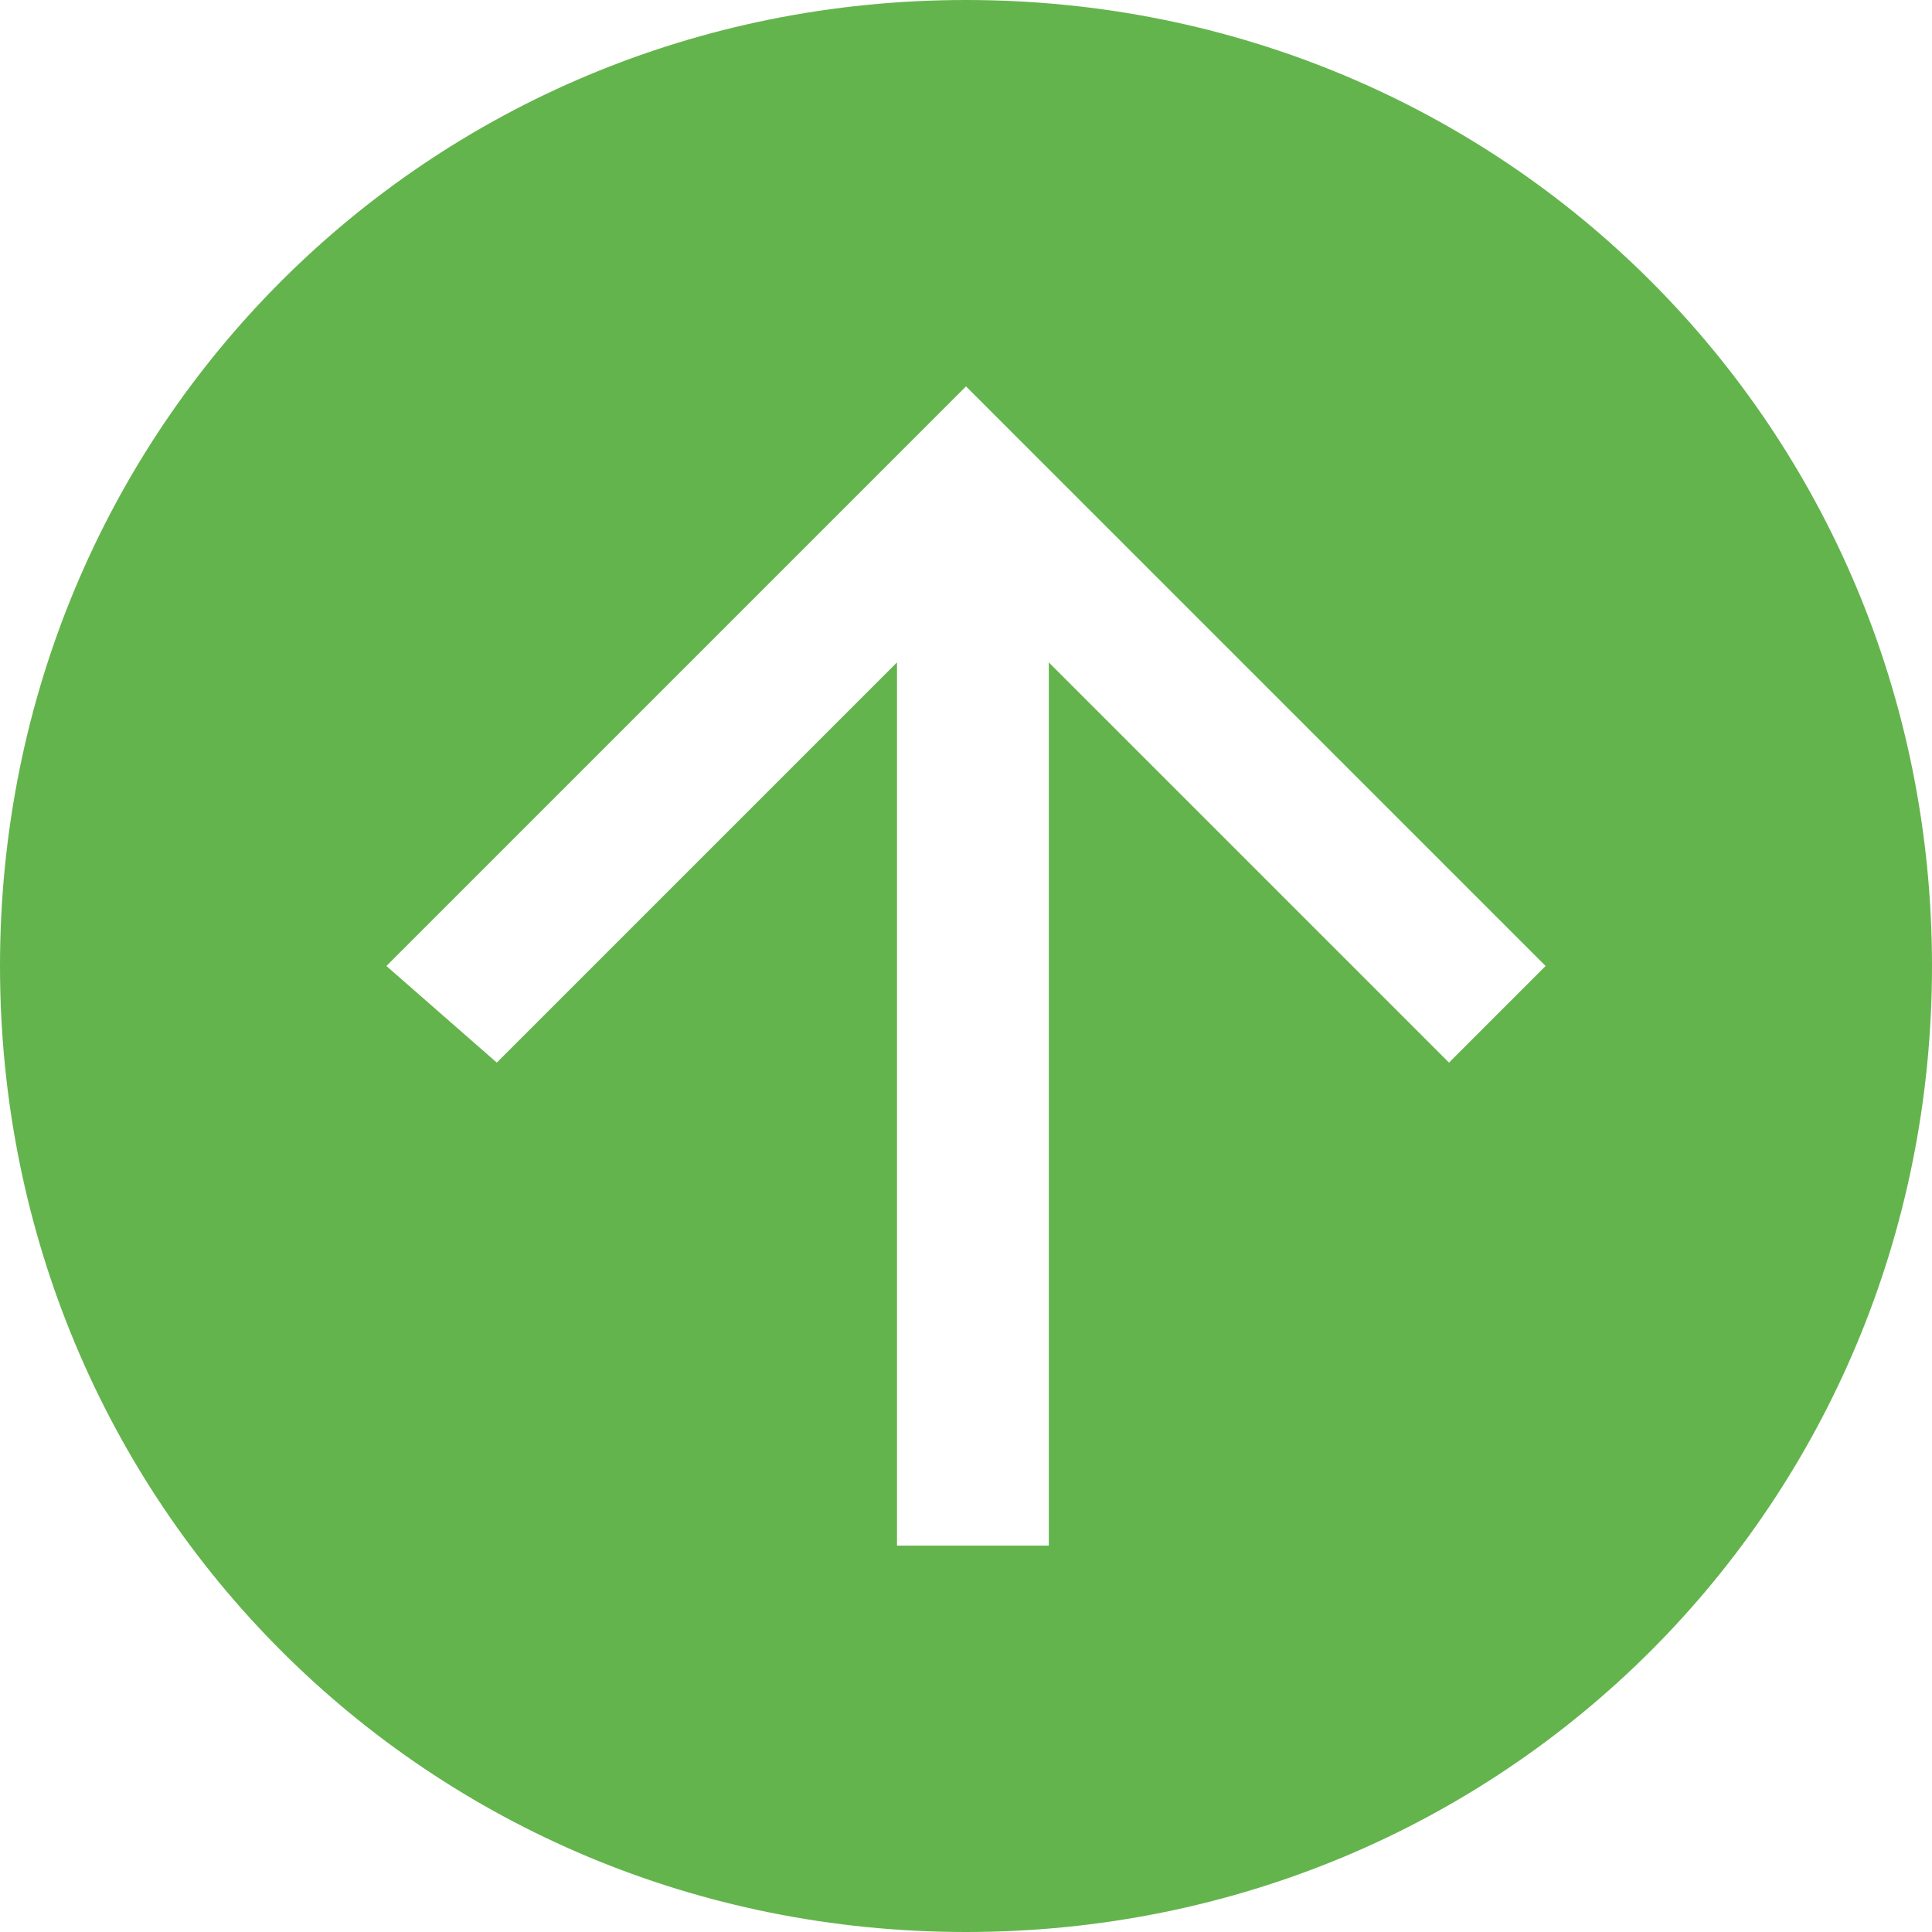 <svg width="14" height="14" viewBox="0 0 14 14" fill="none" xmlns="http://www.w3.org/2000/svg">
<g clip-path="url(#clip0_554_348)">
<path d="M7 14C10.9 14 14 10.9 14 7C14 3.1 10.9 0 7 0C3.1 0 0 3.1 0 7C0 10.9 3.1 14 7 14ZM7 2.8L11.2 7L10.5 7.7L7.6 4.8L7.6 11.2H6.5L6.5 4.8L3.6 7.7L2.8 7L7 2.8Z" fill="#64B44D"/>
</g>
<defs>
<clipPath id="clip0_554_348">
<rect width="14" height="14" fill="white" transform="matrix(-1 0 0 -1 14 14)"/>
</clipPath>
</defs>
</svg>
